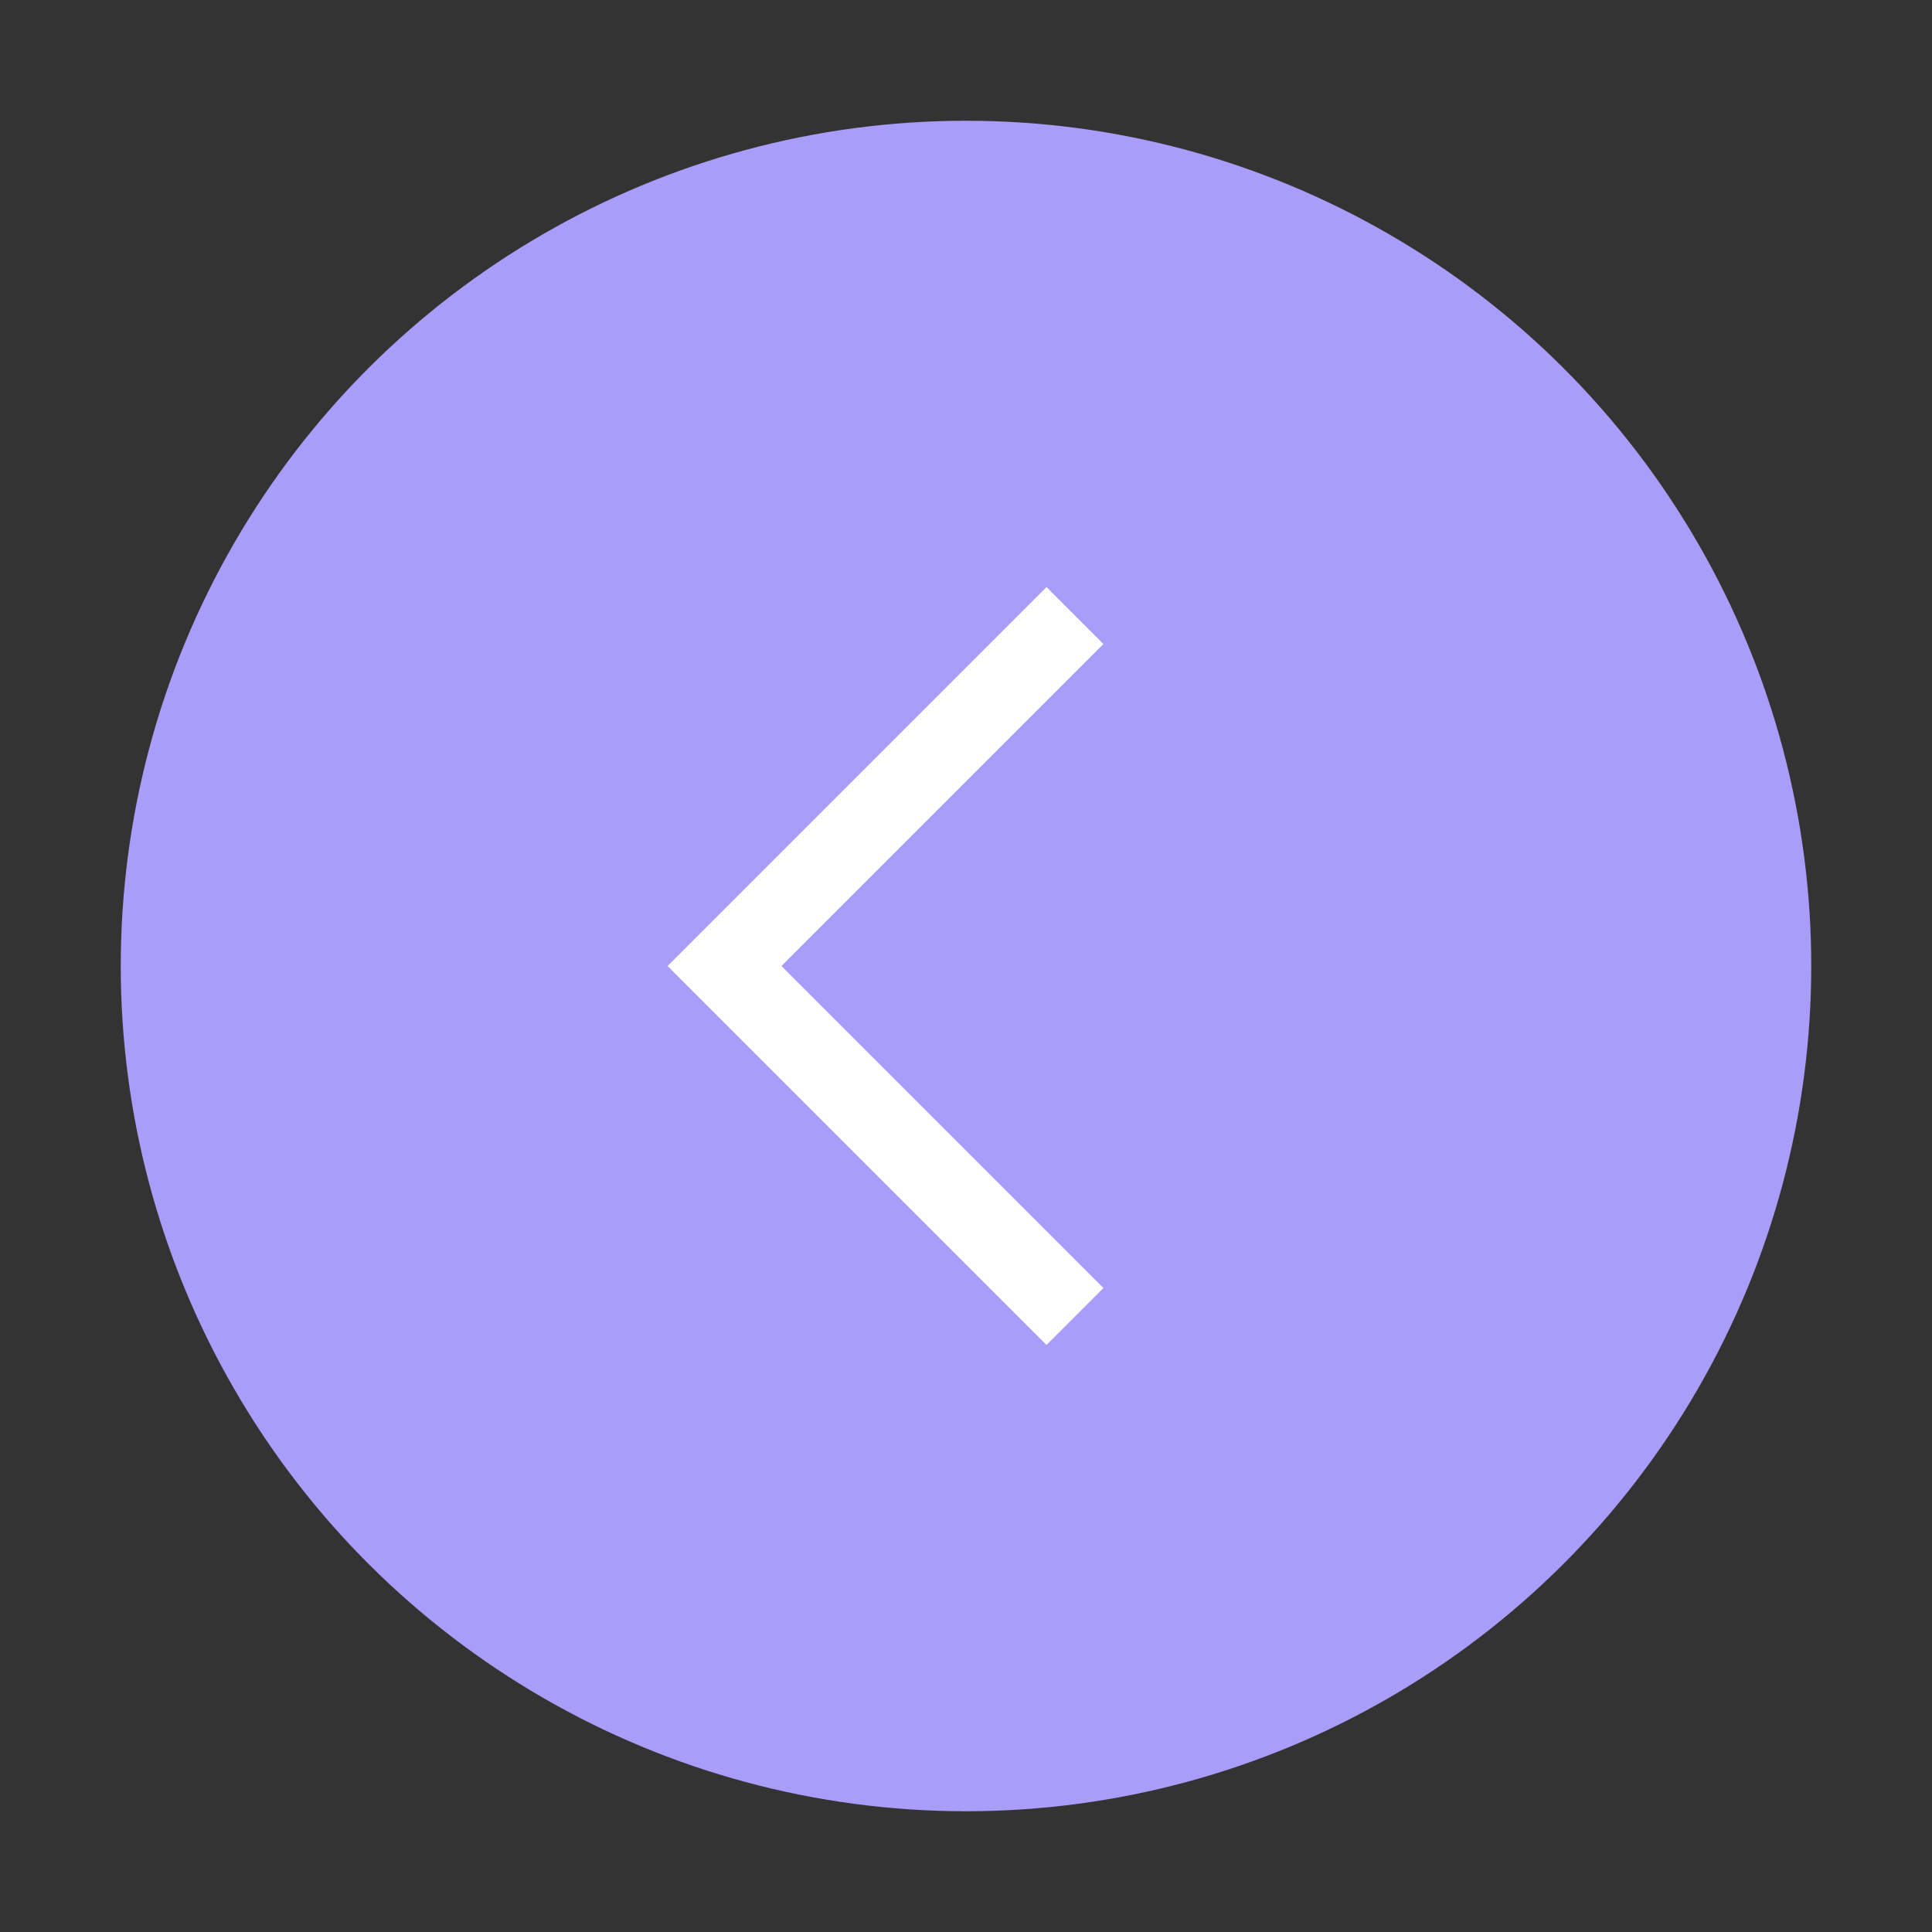 <svg width="48" height="48" viewBox="0 0 48 48" fill="none" xmlns="http://www.w3.org/2000/svg">
<rect x="0" y="0" width="48" height="48" fill="#333333" stroke="none"/>
<circle r="20" transform="matrix(4.37114e-08 -1 -1 -4.37114e-08 24 24)" fill="#AA9DFA" stroke="#AA9DFA" stroke-width="2"/>
<path d="M26 32L18 24L26 16" stroke="#FFFFFF" stroke-width="2" stroke-linecap="square"/>
</svg>
